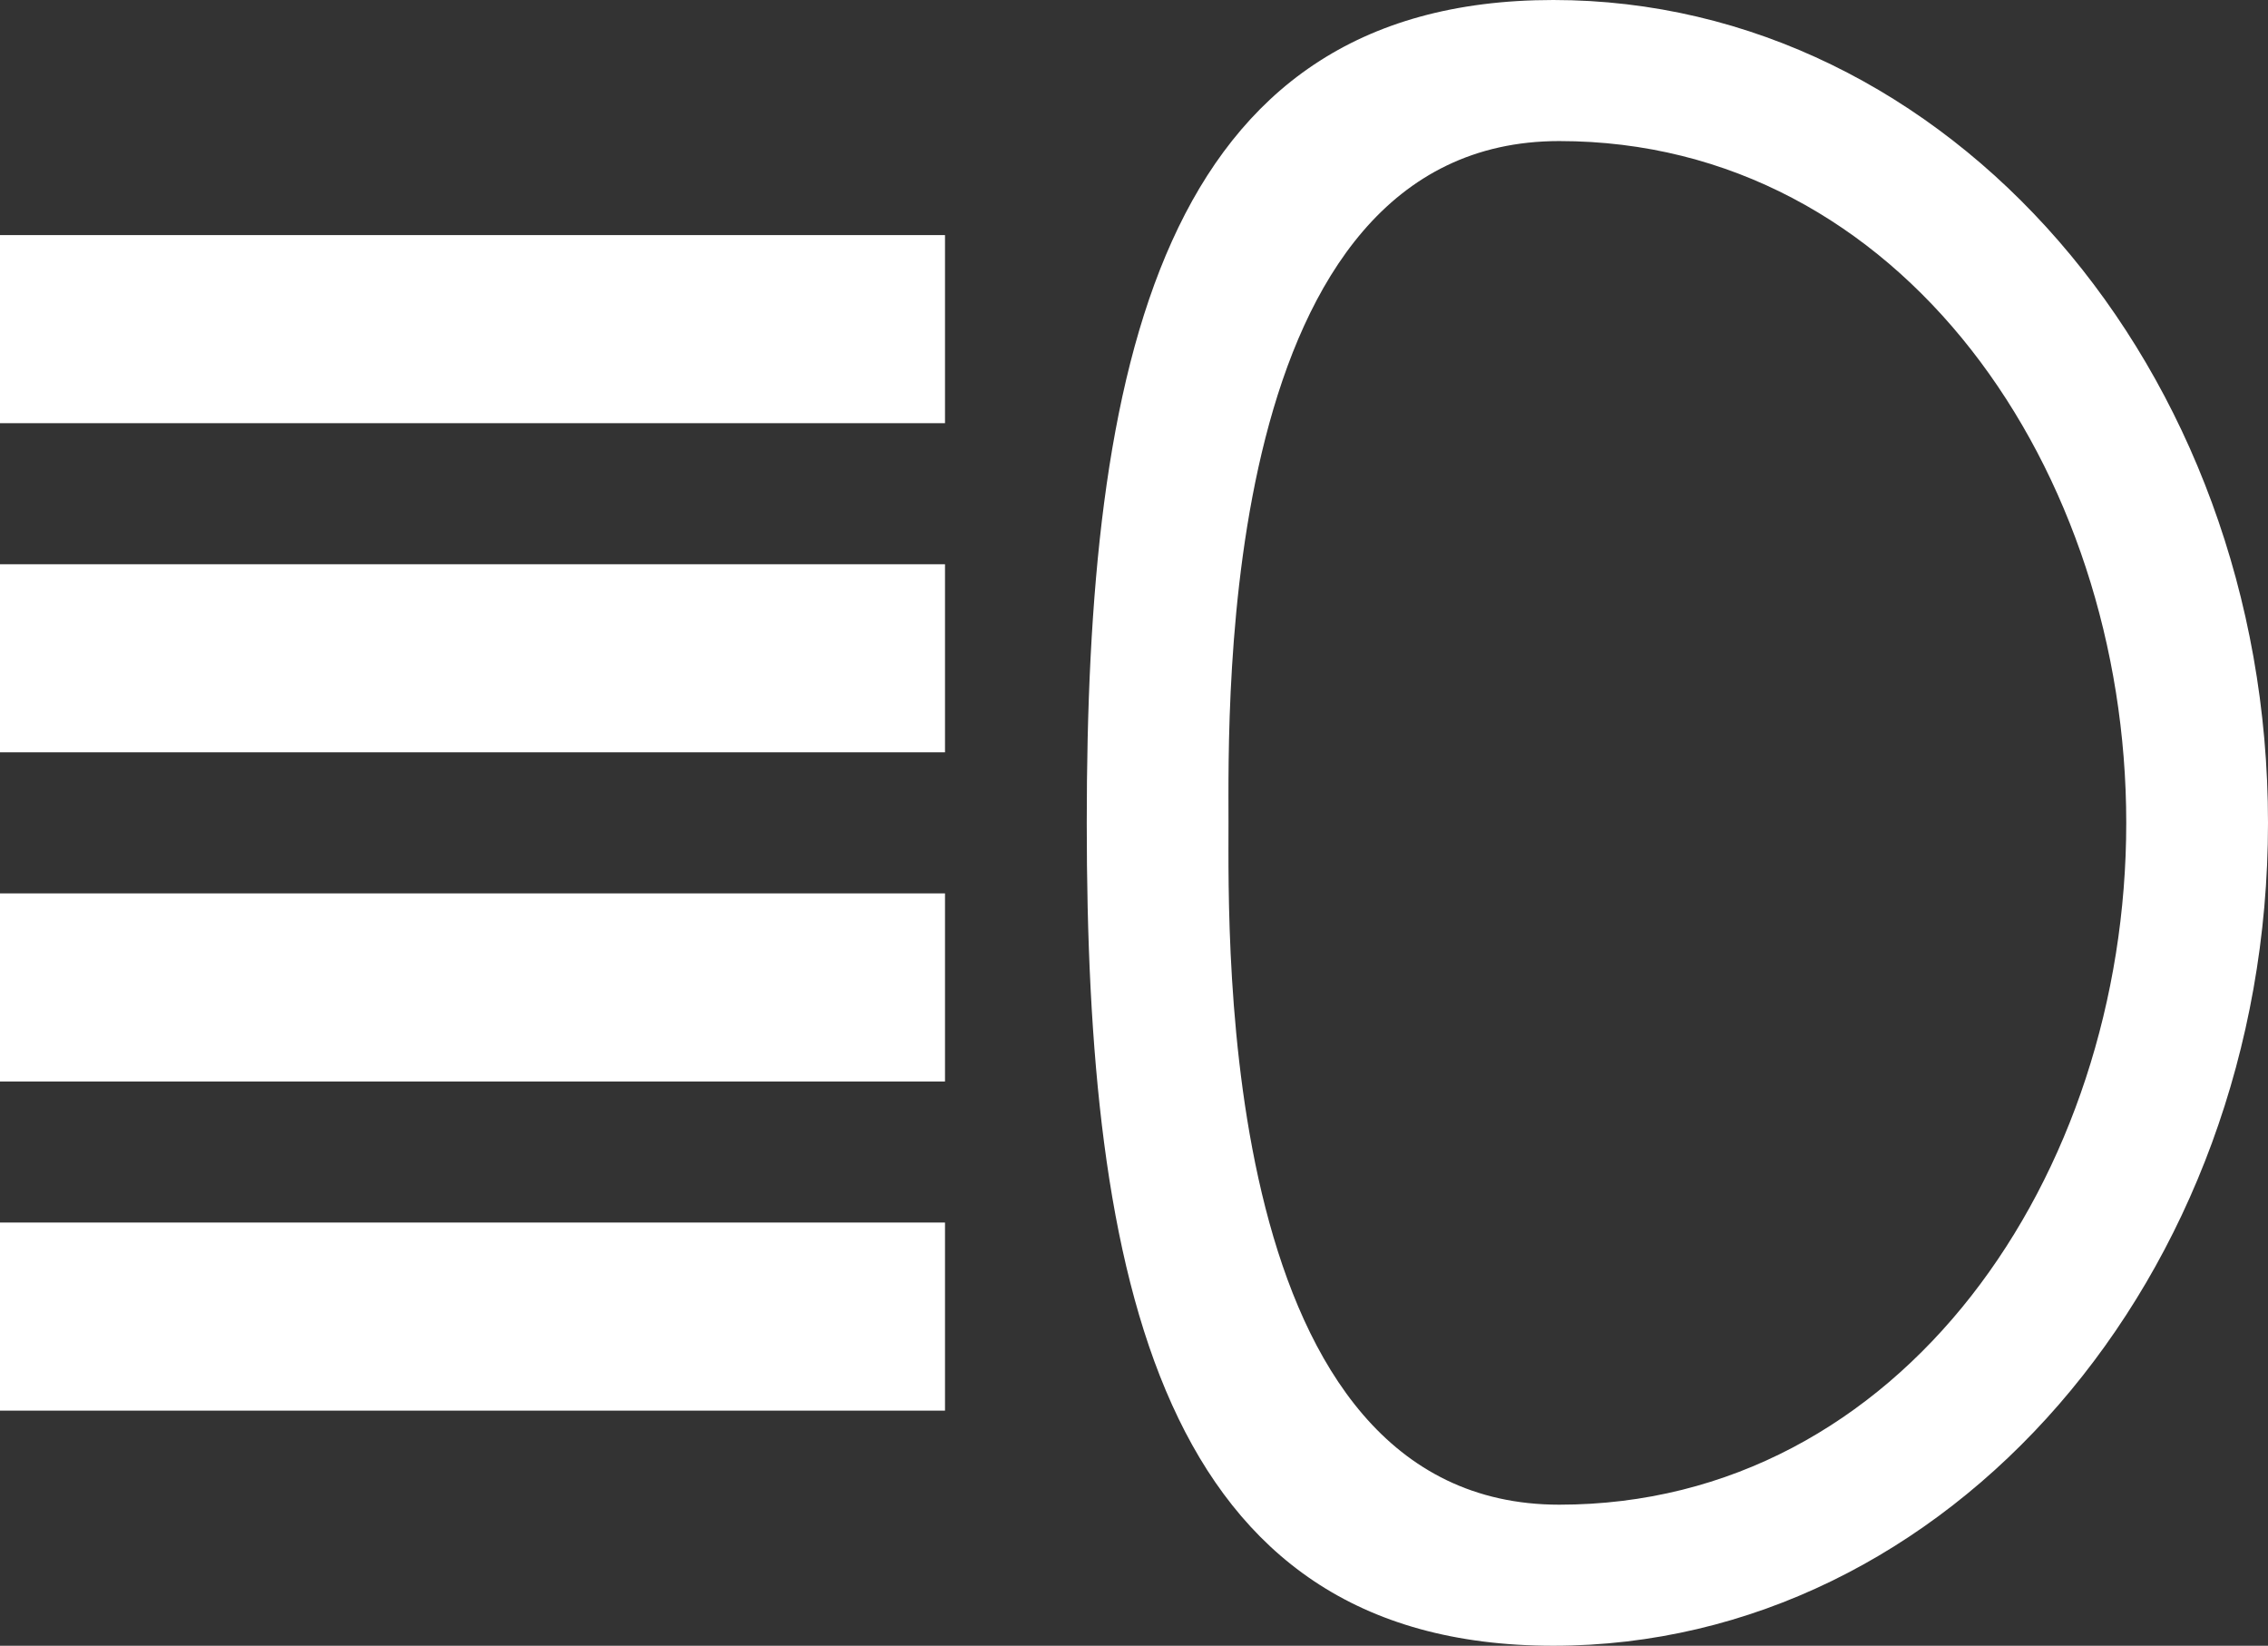 <?xml version="1.0" encoding="UTF-8"?>
<svg width="102px" height="74px" viewBox="0 0 102 74" version="1.1" xmlns="http://www.w3.org/2000/svg" xmlns:xlink="http://www.w3.org/1999/xlink">
    <rect x="0" y="0" width="102" height="74" fill="#333333" stroke="none"/>
    <!-- Generator: Sketch 41 (35326) - http://www.bohemiancoding.com/sketch -->
    <title>Light Icon</title>
    <desc>Created with Sketch.</desc>
    <defs></defs>
    <g id="Page-1" stroke="none" stroke-width="1" fill="none" fill-rule="evenodd">
        <g id="Artboard" transform="translate(-271, -493)" fill="#FFFFFF">
            <g id="Light-Icon" transform="translate(271, 493)">
                <path d="M69.859,0 C52.108,0 48.875,16.565 48.875,37 C48.875,57.435 52.108,74 69.859,74 C87.611,74 102,57.435 102,37 C102,16.565 87.611,0 69.859,0 Z M70.125,67.657 C54.721,67.657 55.25,42.286 55.25,37 C55.25,31.714 54.721,6.343 70.125,6.343 C85.529,6.343 95.625,21.143 95.625,37 C95.625,52.857 85.529,67.657 70.125,67.657 Z" id="Shape"></path>
                <rect id="Rectangle-path" x="0" y="25.371" width="42.5" height="8.457"></rect>
                <rect id="Rectangle-path" x="0" y="10.571" width="42.5" height="8.457"></rect>
                <rect id="Rectangle-path" x="0" y="54.971" width="42.5" height="8.457"></rect>
                <rect id="Rectangle-path" x="0" y="40.171" width="42.5" height="8.457"></rect>
            </g>
        </g>
    </g>
</svg>